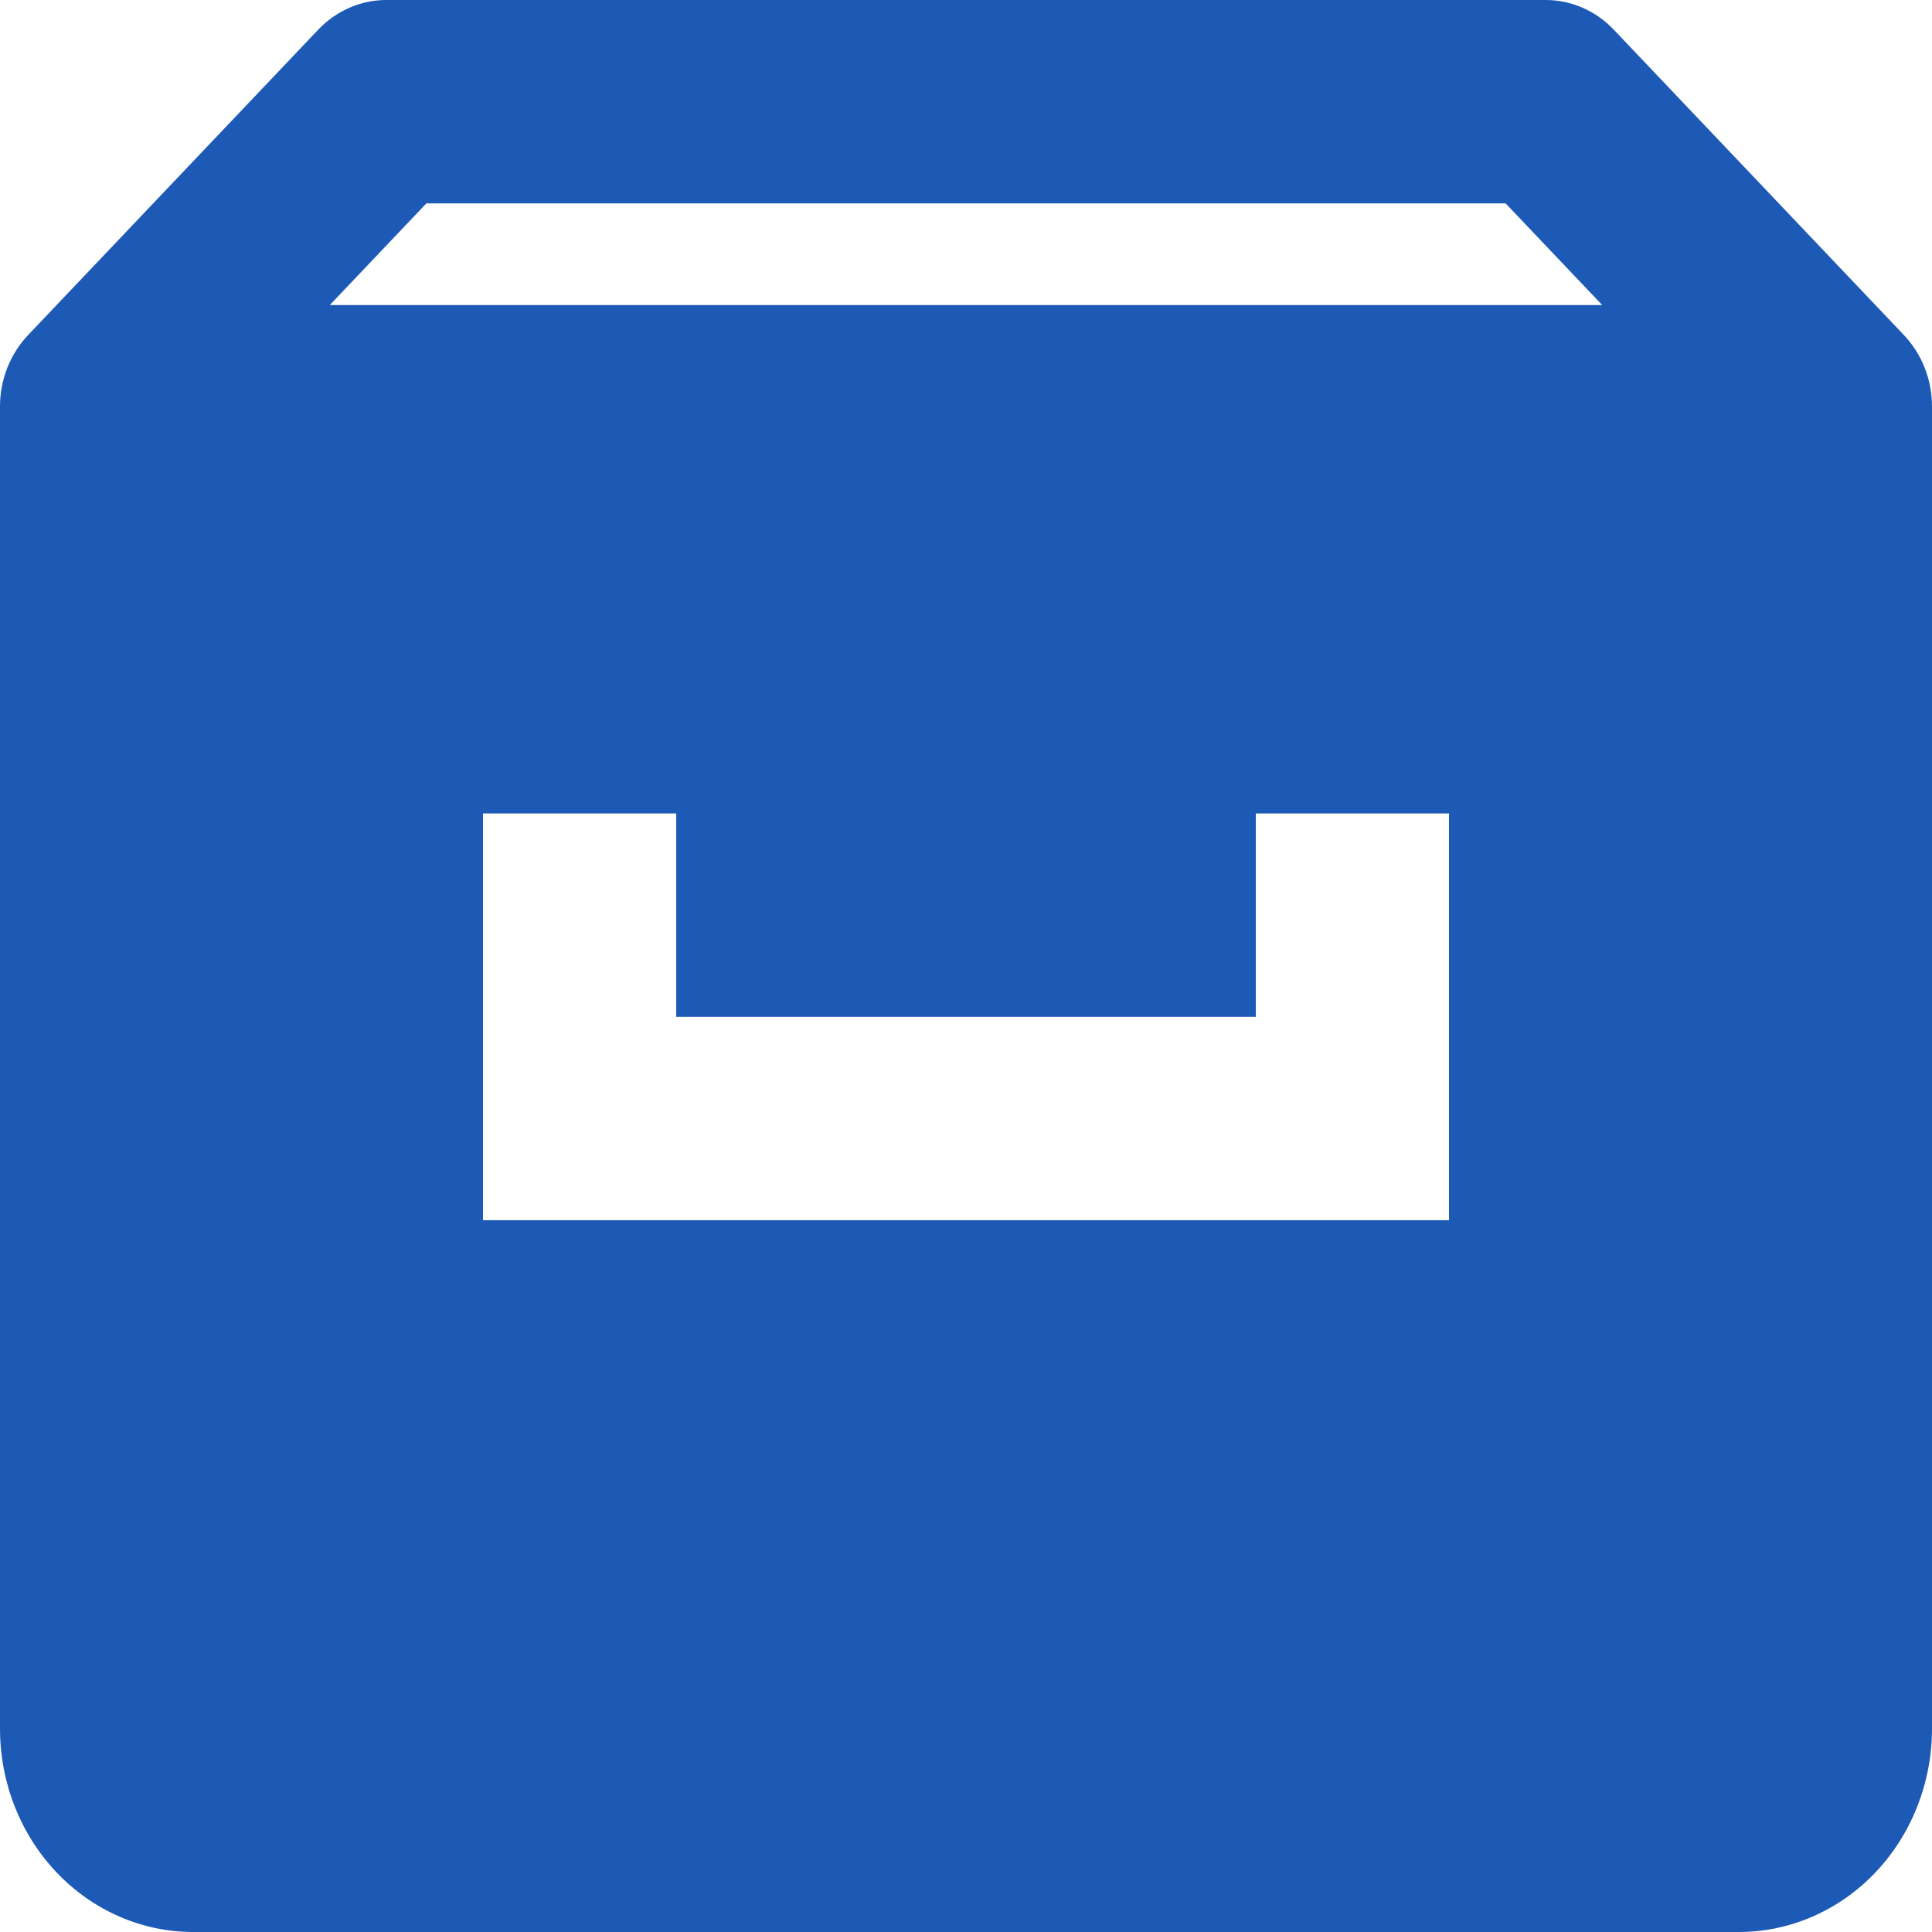 <svg width="60" height="60" viewBox="0 0 60 60" fill="none" xmlns="http://www.w3.org/2000/svg">
<path d="M59.112 10.389L50.121 0.925C49.843 0.631 49.512 0.398 49.148 0.24C48.784 0.081 48.394 -0.001 48 3.30844e-06H12C11.606 -0.001 11.216 0.081 10.852 0.24C10.488 0.398 10.157 0.631 9.879 0.925L0.888 10.389C0.606 10.682 0.383 11.031 0.23 11.415C0.078 11.799 -0.001 12.212 2.56747e-06 12.628V53.684C2.56747e-06 55.359 0.632 56.966 1.757 58.15C2.883 59.335 4.409 60 6 60H54C55.591 60 57.117 59.335 58.243 58.15C59.368 56.966 60 55.359 60 53.684V12.628C60.001 12.212 59.922 11.799 59.77 11.415C59.617 11.031 59.394 10.682 59.112 10.389ZM13.242 6.316H46.758L49.758 9.474H10.242L13.242 6.316ZM45 34.737V37.895H15V25.263H21V31.579H39V25.263H45V34.737Z" fill="#1D5AB6"/>
</svg>
